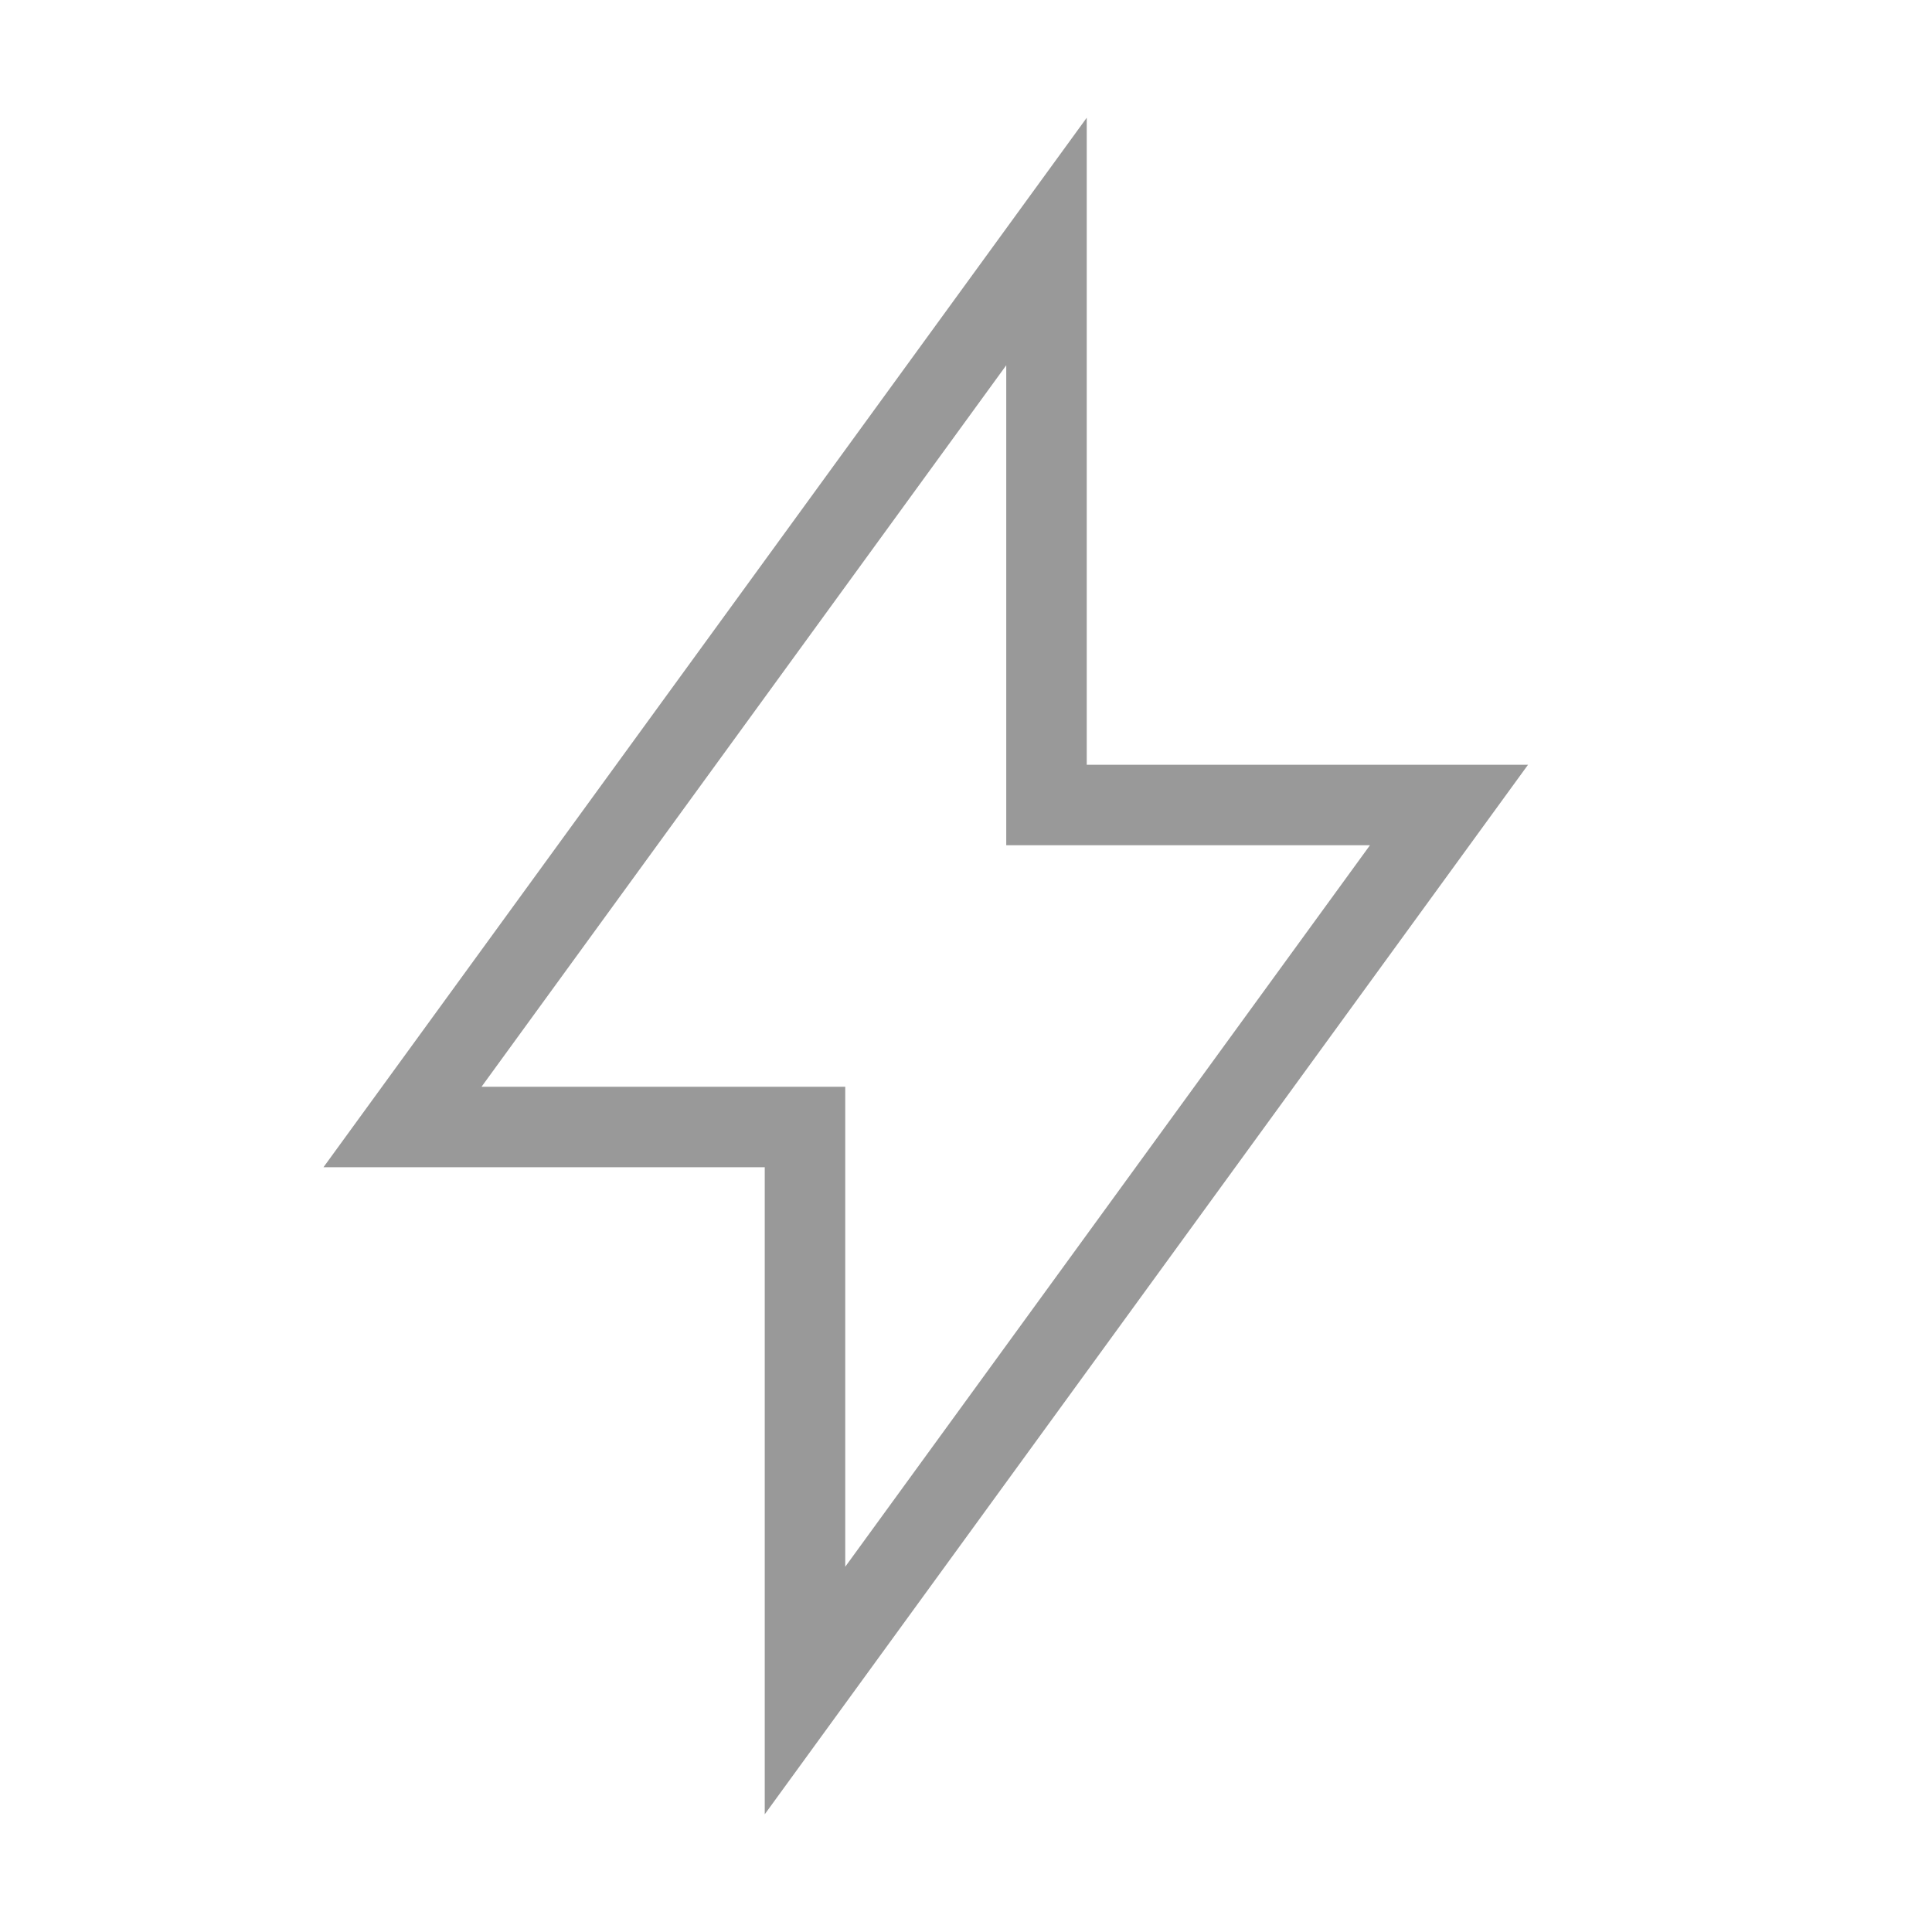 <svg role="img" xmlns="http://www.w3.org/2000/svg" width="24px" height="24px" viewBox="0 0 24 24" aria-labelledby="boltIconTitle" stroke="#999999" stroke-width="1" stroke-linecap="square" stroke-linejoin="miter" fill="none" color="#999999"> <title id="boltIconTitle">Bolt</title> <path d="M5 14l8-11v7h5l-8 11v-7z"/> </svg>